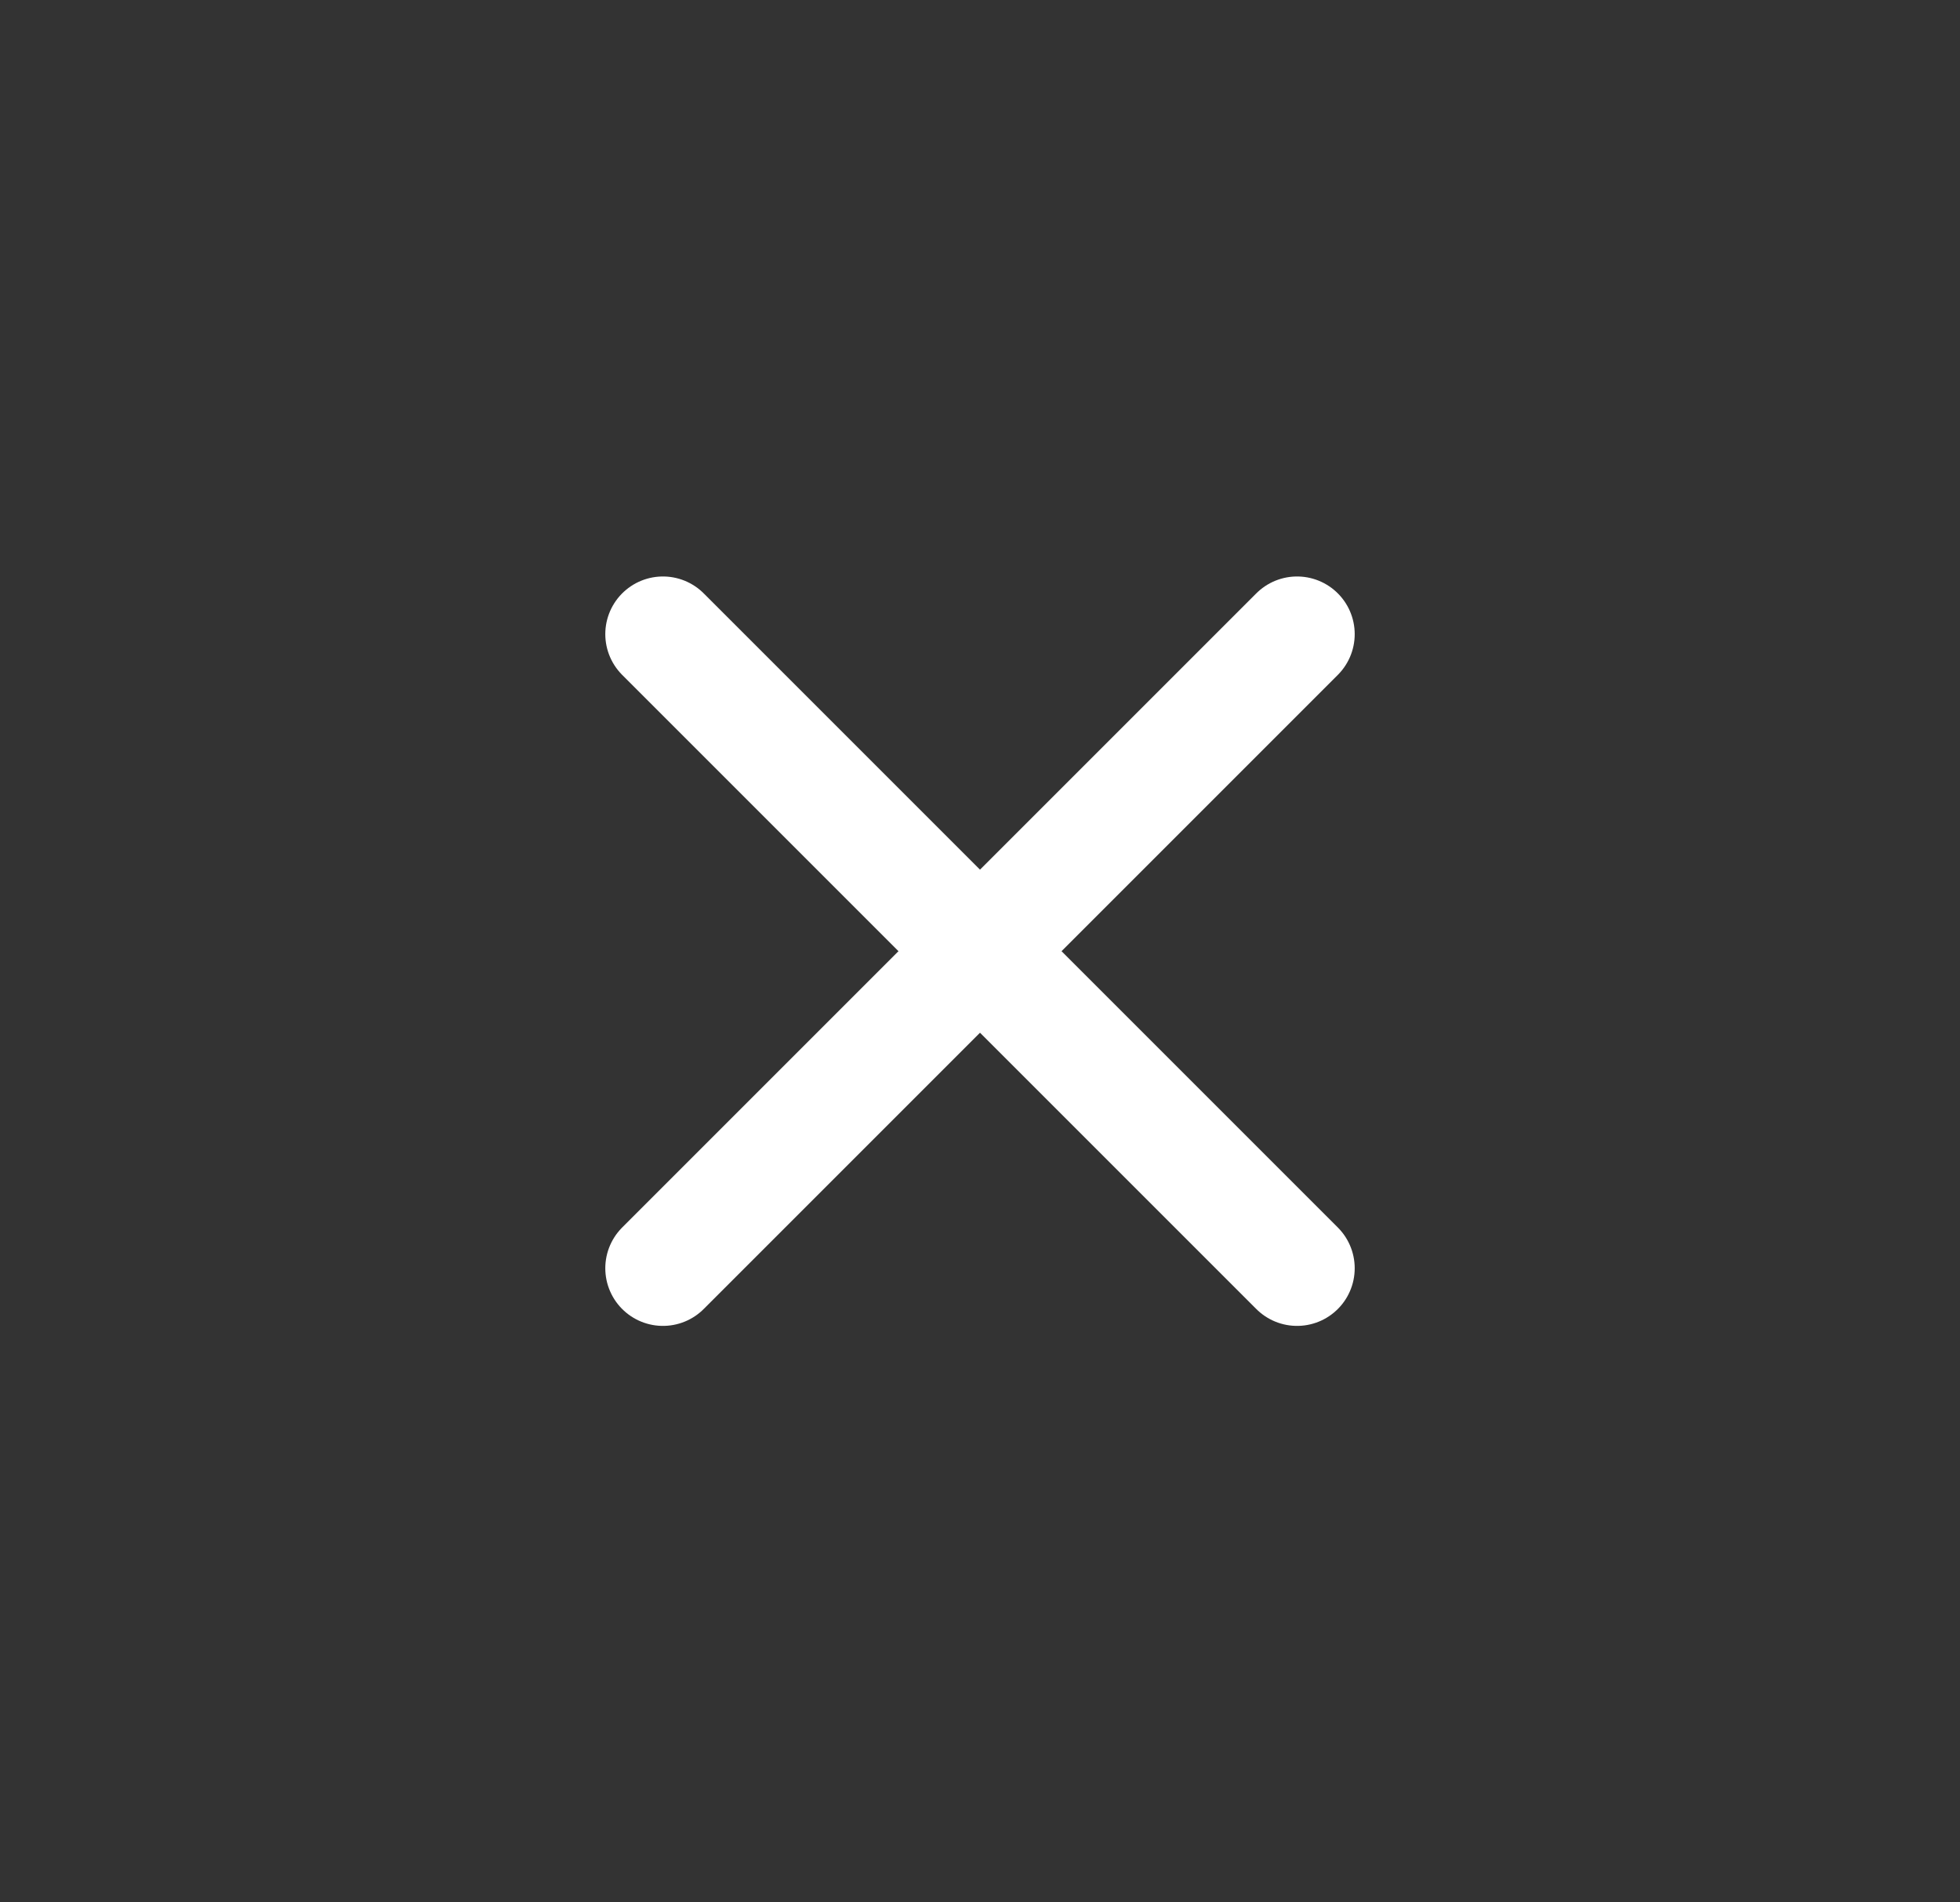 <svg width="34" height="33" viewBox="0 0 34 33" fill="none" xmlns="http://www.w3.org/2000/svg">
<rect x="0" y="0" width="34" height="33" fill="#333333" stroke="none"/>
<path d="M11.5 11L22.5 22" stroke="#ffffff" stroke-width="2" stroke-linecap="round"/>
<path d="M22.5 11L11.5 22" stroke="#ffffff" stroke-width="2" stroke-linecap="round"/>
</svg>
